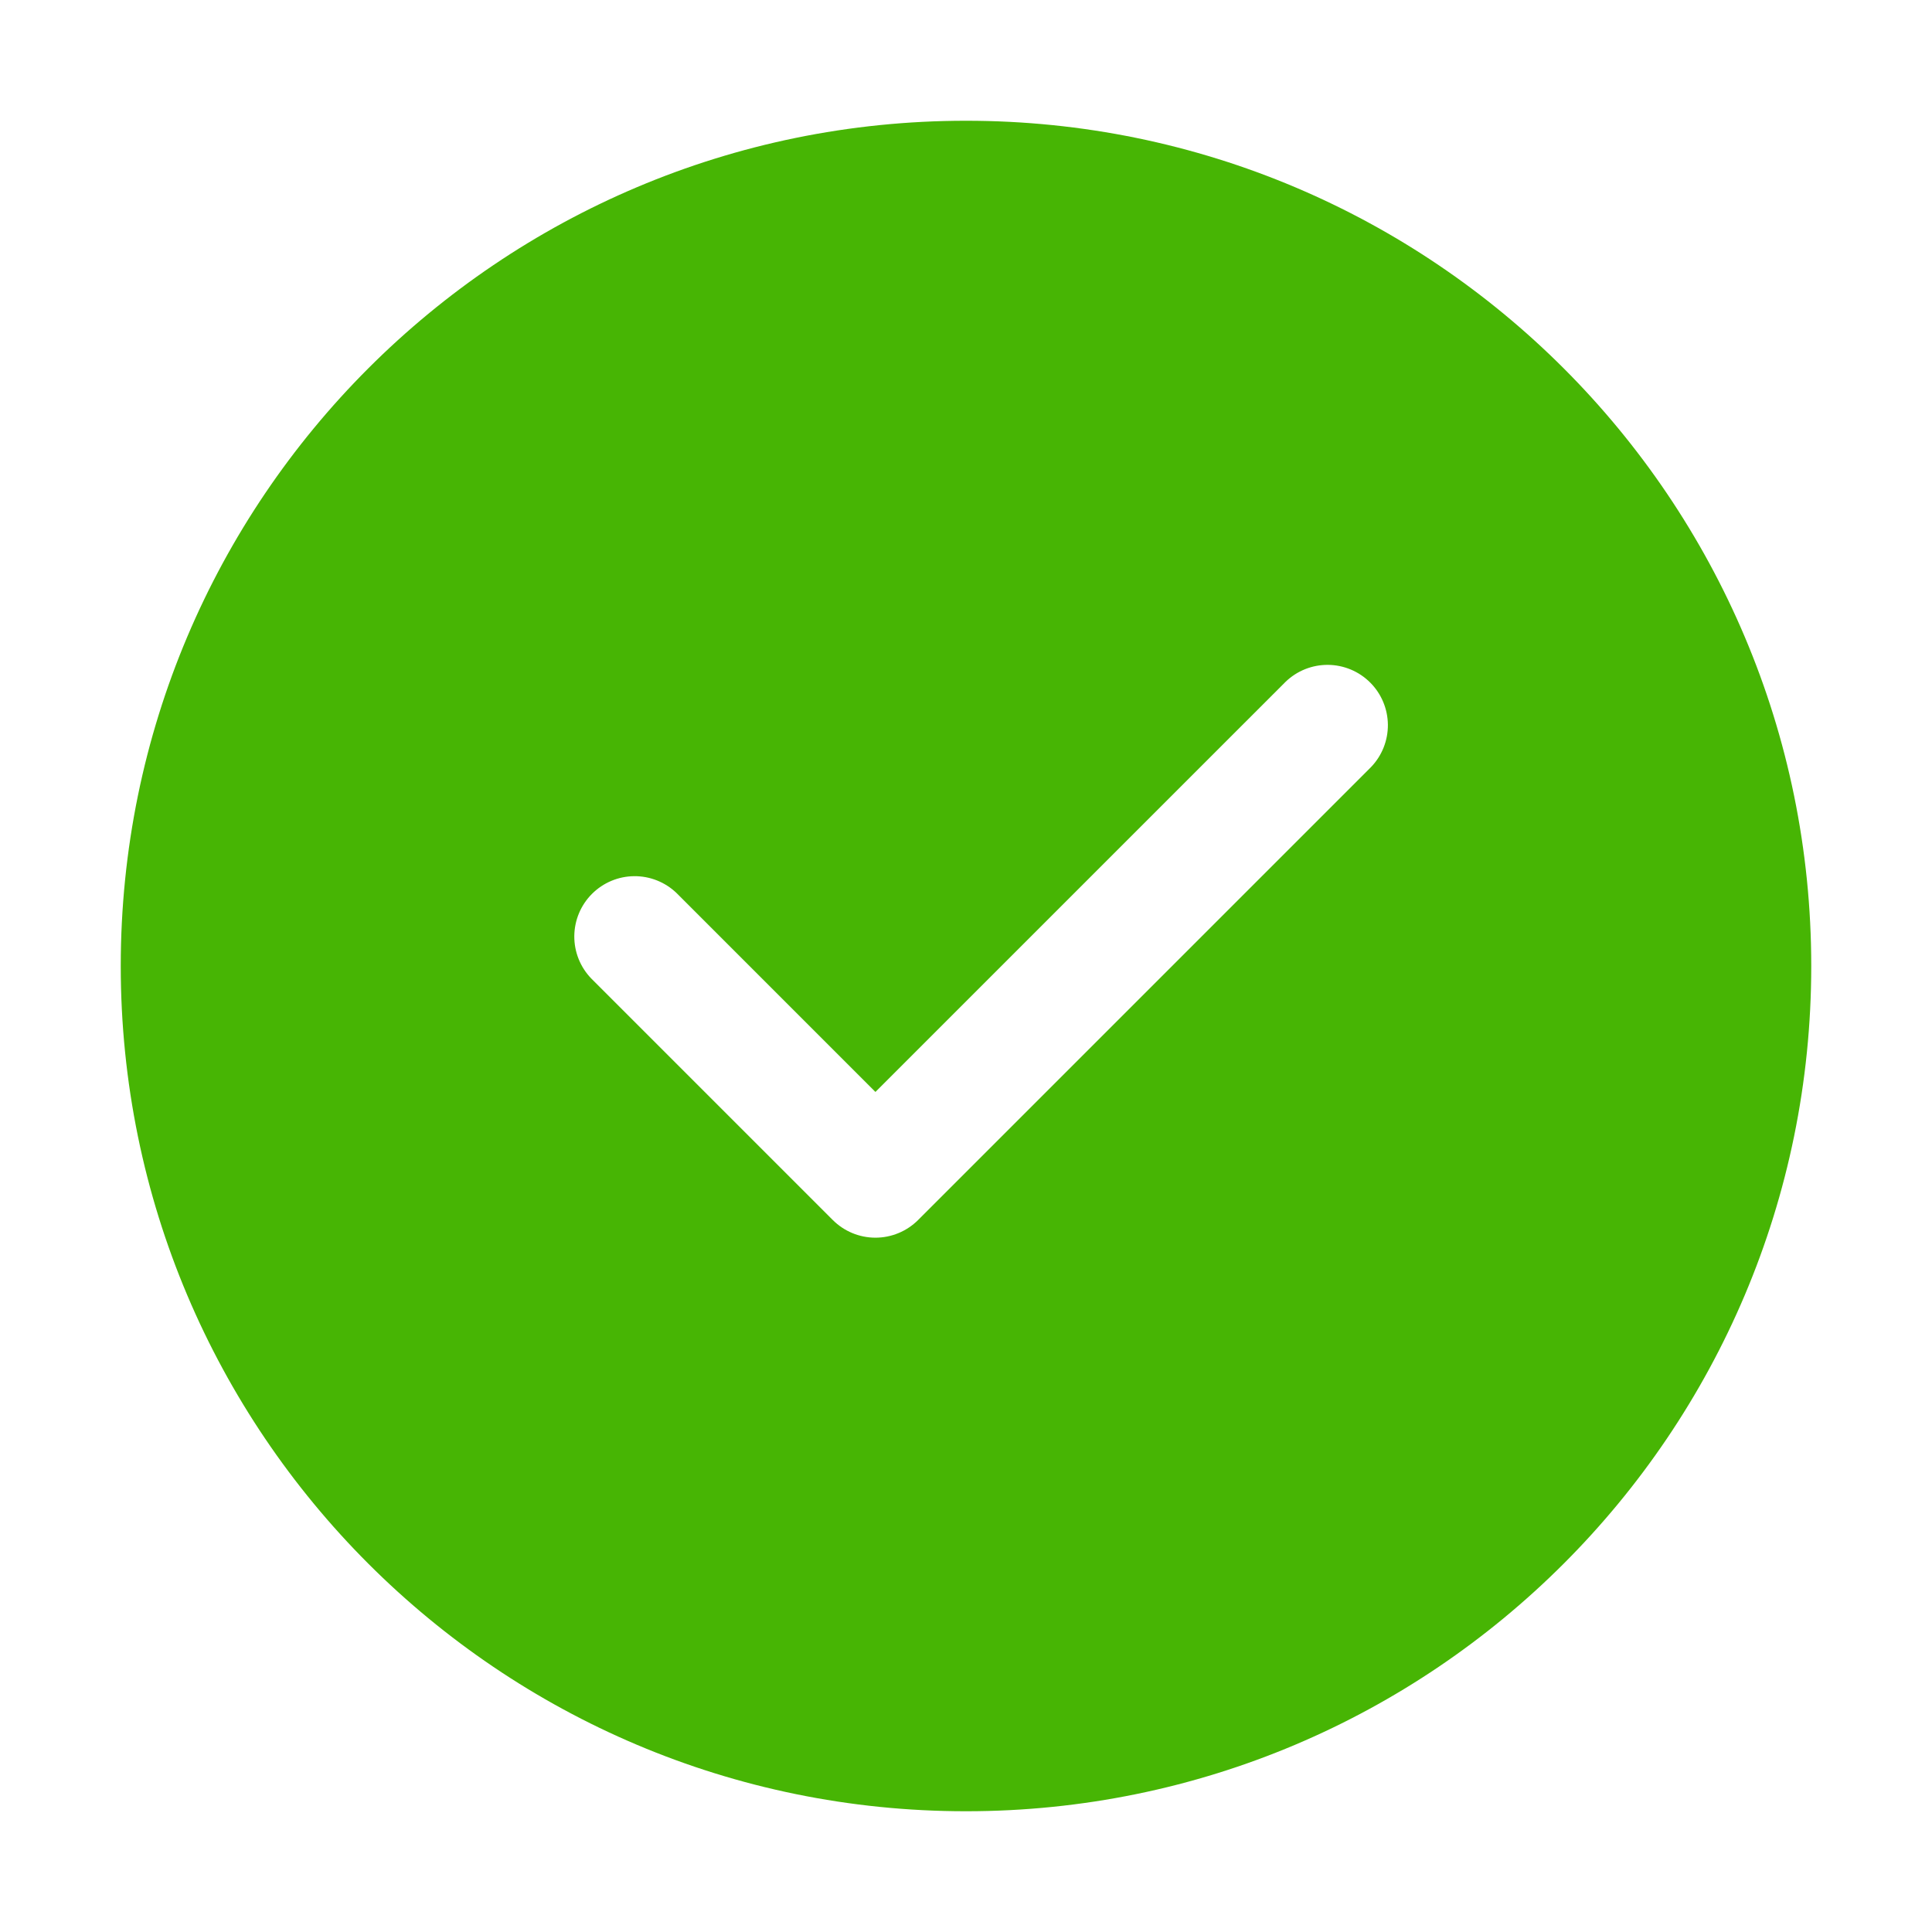 <svg width="90" height="90" viewBox="0 0 90 90" fill="none" xmlns="http://www.w3.org/2000/svg">
<path d="M5.625 45C5.625 23.254 23.254 5.625 45 5.625C66.746 5.625 84.375 23.254 84.375 45C84.375 66.746 66.746 84.375 45 84.375C23.254 84.375 5.625 66.746 5.625 45ZM63.863 35.738C64.376 35.208 64.659 34.498 64.653 33.76C64.646 33.023 64.351 32.317 63.829 31.796C63.308 31.274 62.602 30.979 61.865 30.972C61.127 30.966 60.417 31.249 59.887 31.762L40.781 50.867L31.52 41.605C30.989 41.093 30.279 40.809 29.541 40.816C28.804 40.822 28.099 41.118 27.577 41.64C27.056 42.161 26.76 42.866 26.753 43.604C26.747 44.341 27.03 45.052 27.543 45.582L38.793 56.832C39.32 57.359 40.035 57.656 40.781 57.656C41.527 57.656 42.242 57.359 42.77 56.832L63.863 35.738Z" fill="#47B504"/>
</svg>

